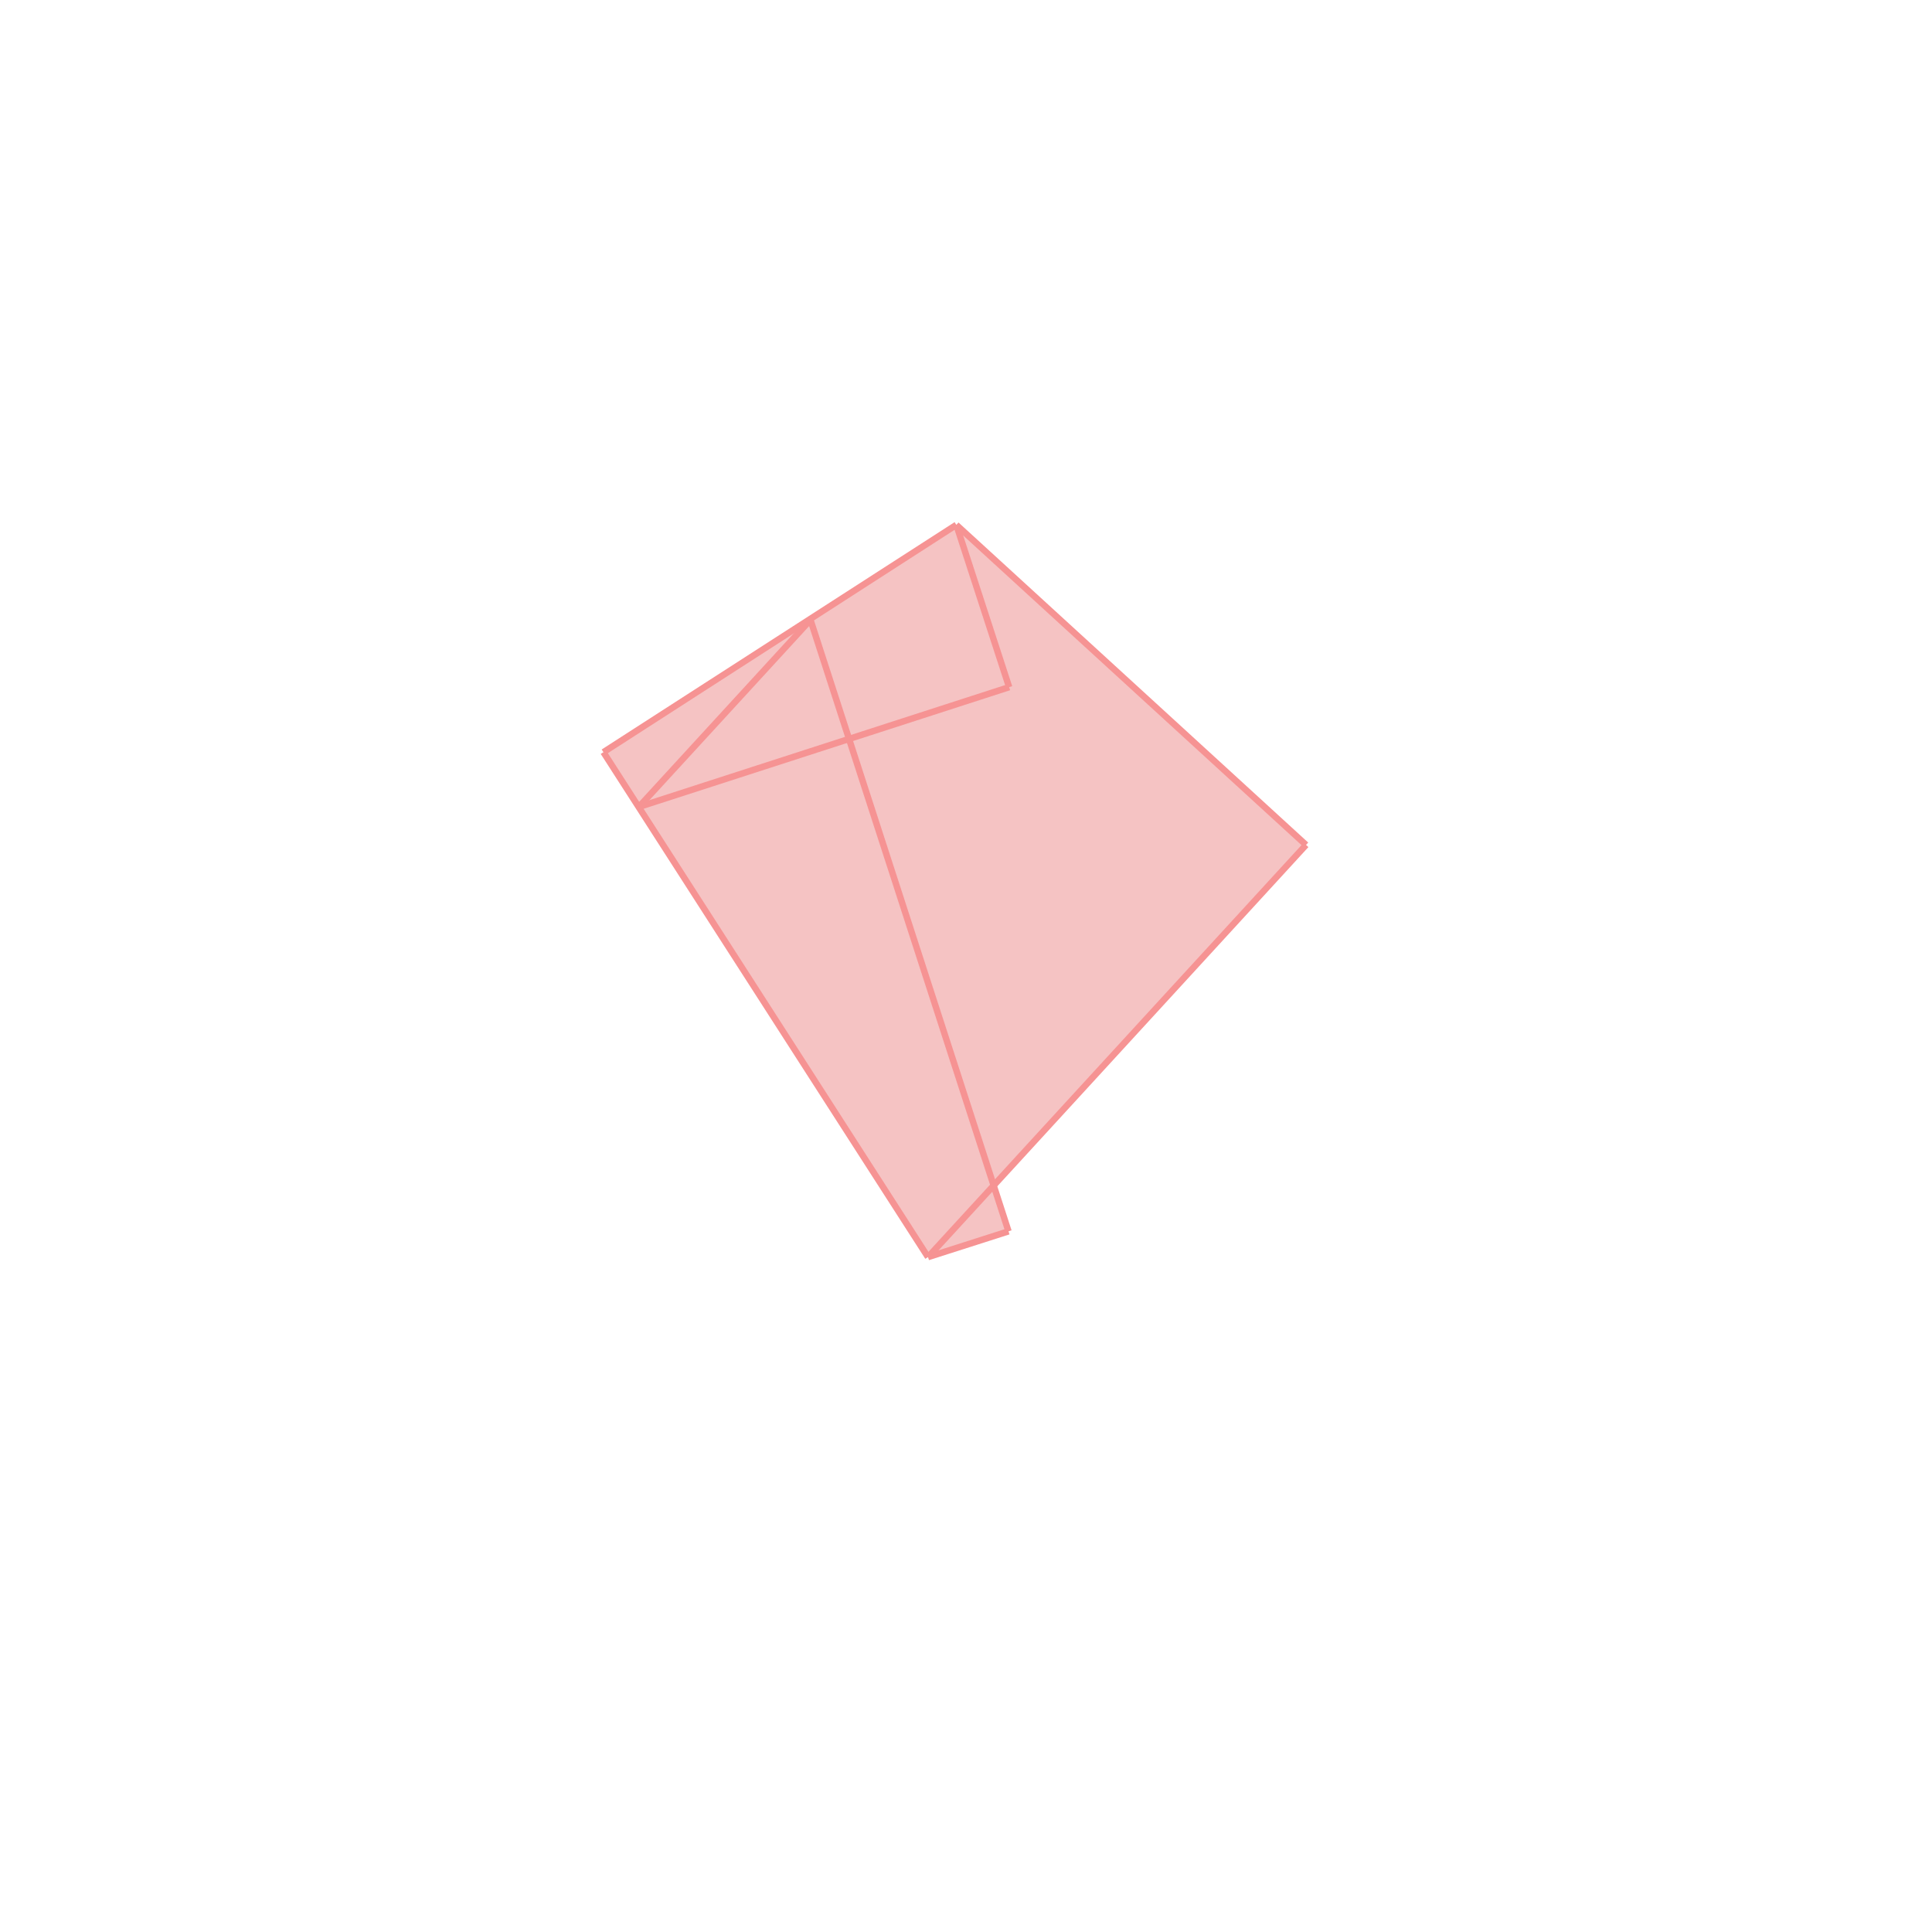 <svg xmlns="http://www.w3.org/2000/svg" viewBox="-1.5 -1.5 3 3">
<g transform="scale(1, -1)">
<path d="M-0.059 -0.452 L0.066 -0.412 L0.043 -0.341 L0.528 0.188 L-0.015 0.685 L-0.563 0.332 z " fill="rgb(245,195,195)" />
<path d="M-5.885 -7.72 L-4.885 -7.72 L-4.885 -6.72 L-5.885 -6.72  z" fill="none" stroke="rgb(128,128,128)" stroke-width="0.01" />
<line x1="-0.059" y1="-0.452" x2="0.528" y2="0.188" style="stroke:rgb(246,147,147);stroke-width:0.01" />
<line x1="-0.508" y1="0.247" x2="-0.241" y2="0.538" style="stroke:rgb(246,147,147);stroke-width:0.01" />
<line x1="0.066" y1="-0.412" x2="-0.242" y2="0.539" style="stroke:rgb(246,147,147);stroke-width:0.01" />
<line x1="0.067" y1="0.433" x2="-0.015" y2="0.685" style="stroke:rgb(246,147,147);stroke-width:0.01" />
<line x1="-0.563" y1="0.332" x2="-0.015" y2="0.685" style="stroke:rgb(246,147,147);stroke-width:0.01" />
<line x1="-0.059" y1="-0.452" x2="-0.563" y2="0.332" style="stroke:rgb(246,147,147);stroke-width:0.01" />
<line x1="-0.059" y1="-0.452" x2="0.066" y2="-0.412" style="stroke:rgb(246,147,147);stroke-width:0.01" />
<line x1="-0.508" y1="0.247" x2="0.067" y2="0.433" style="stroke:rgb(246,147,147);stroke-width:0.01" />
<line x1="-0.241" y1="0.538" x2="-0.242" y2="0.539" style="stroke:rgb(246,147,147);stroke-width:0.01" />
<line x1="0.528" y1="0.188" x2="-0.015" y2="0.685" style="stroke:rgb(246,147,147);stroke-width:0.01" />
</g>
</svg>
